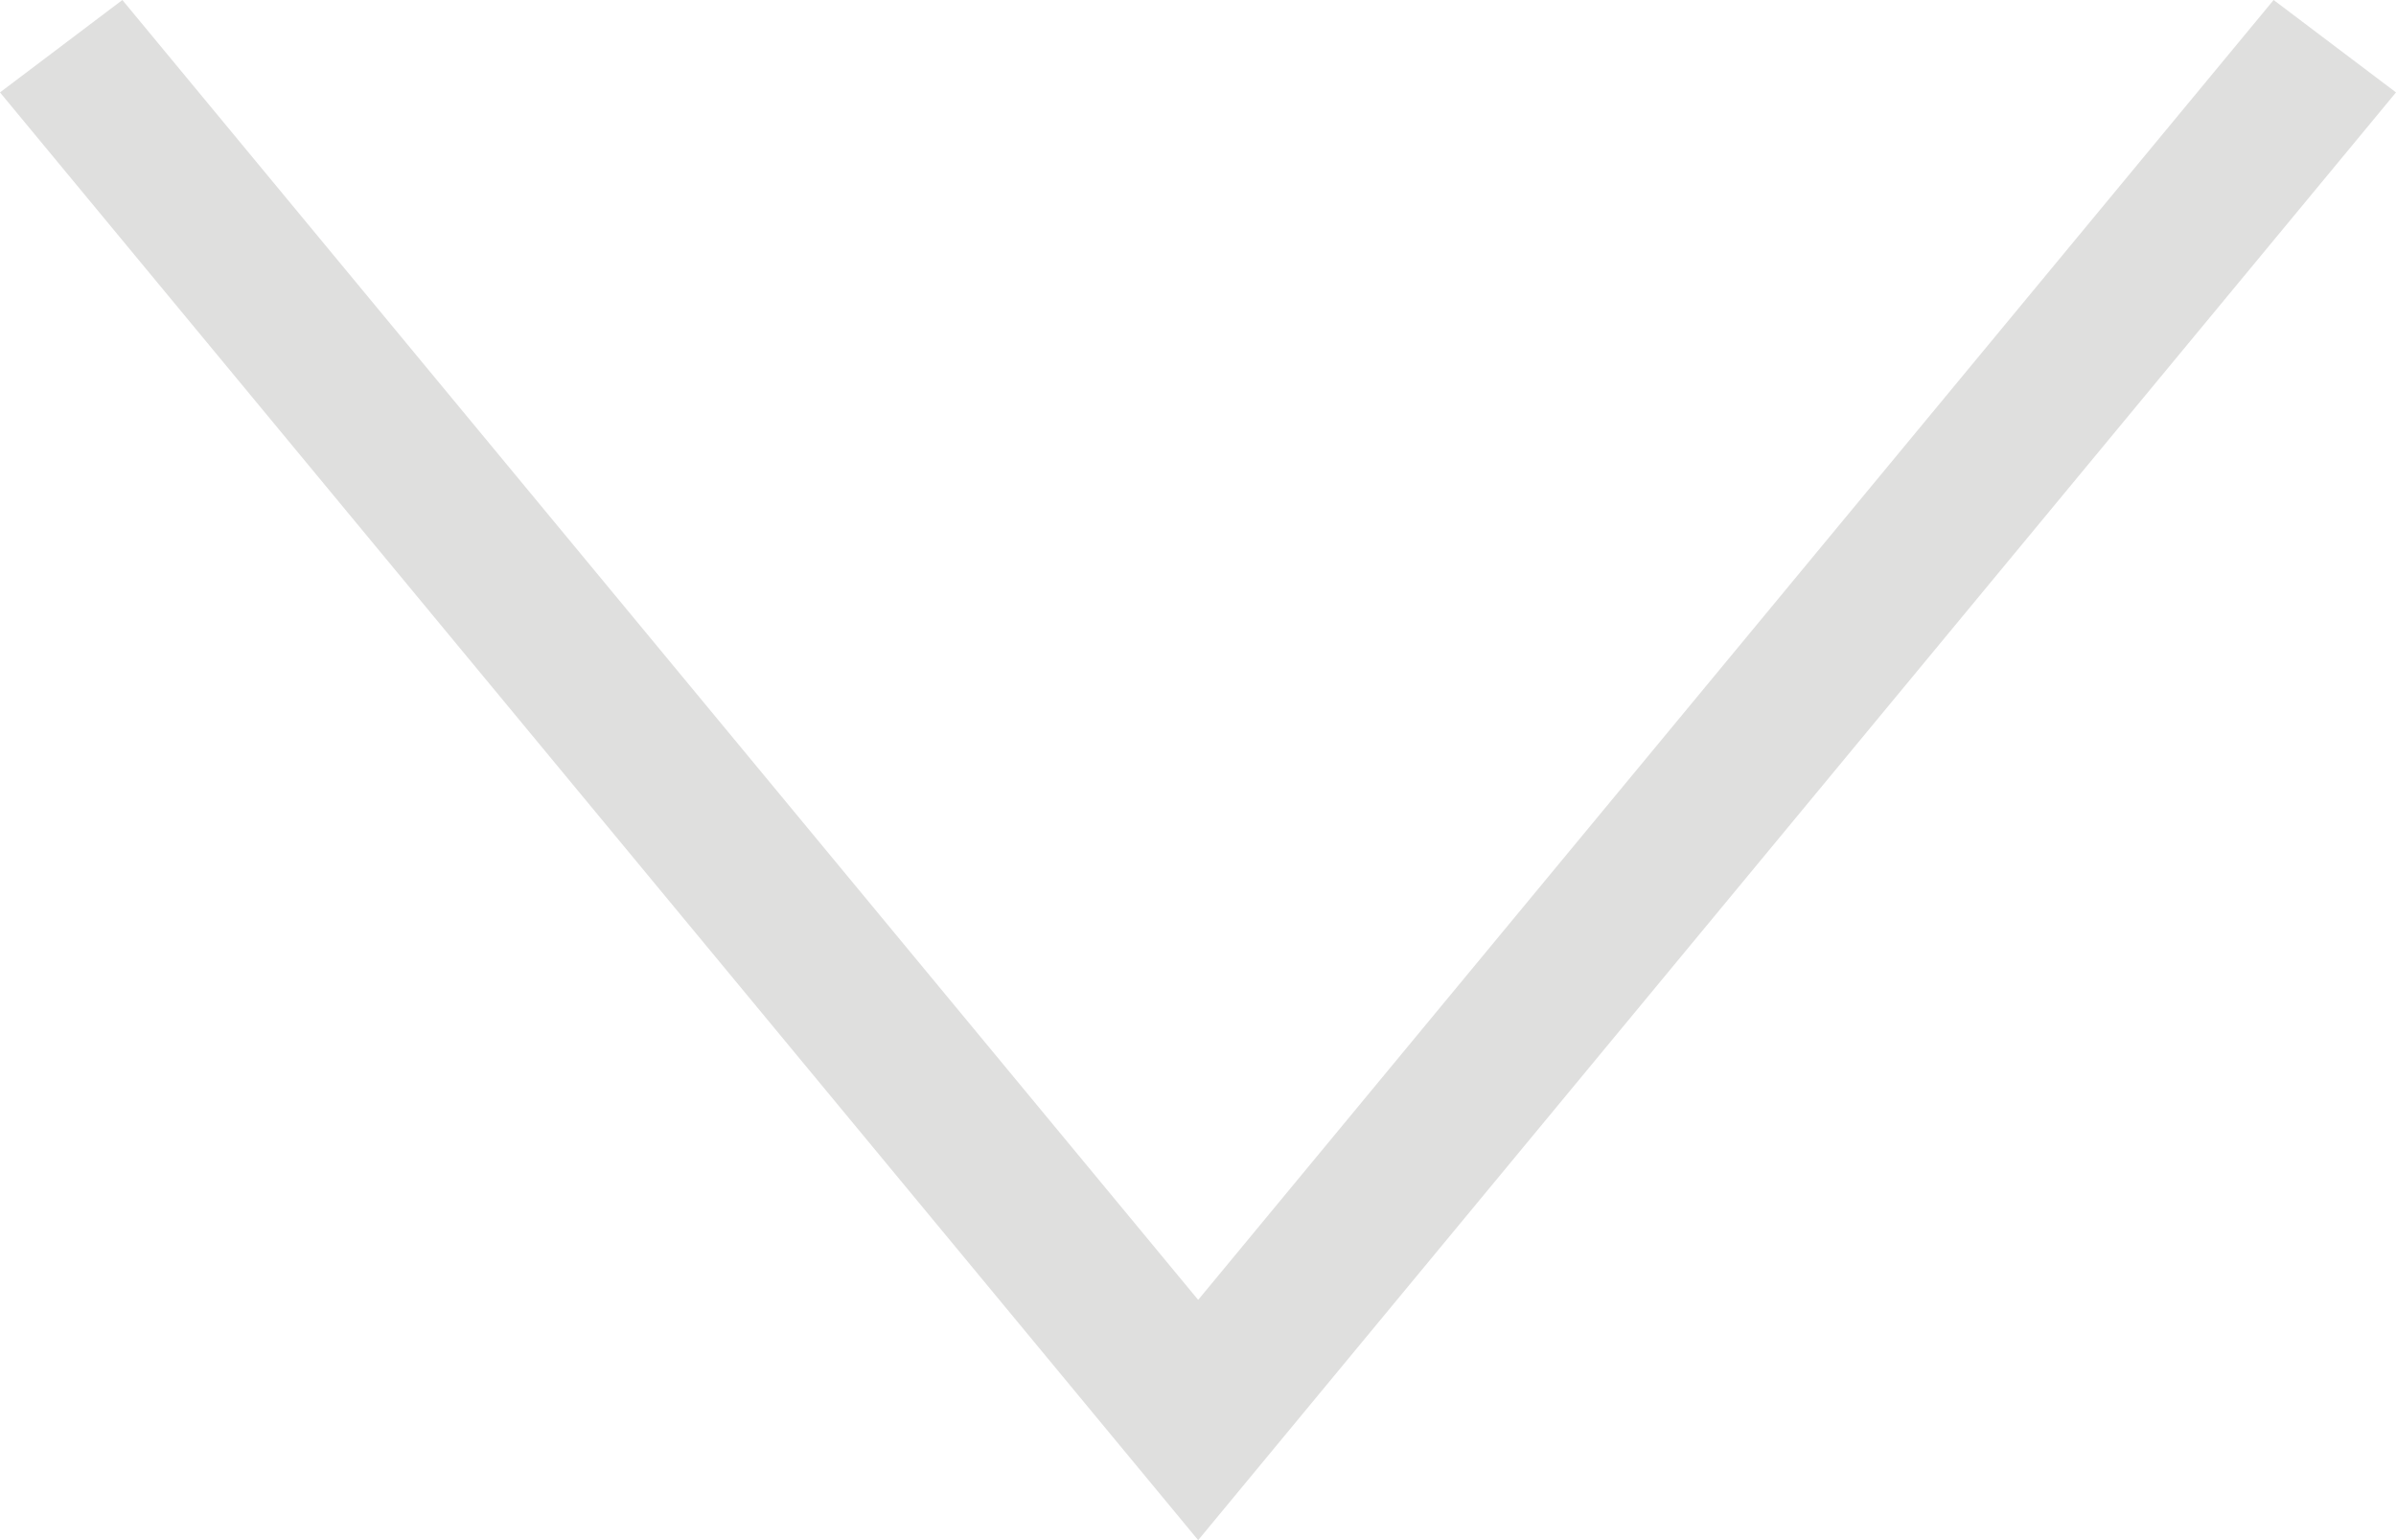 <svg width="14" height="9" viewBox="0 0 14 9" fill="none" xmlns="http://www.w3.org/2000/svg">
<path d="M0.715 -1.16143e-06L7.001 7.596L13.285 -6.24878e-08L14 0.54L7.001 9L7.39575e-07 0.54L0.715 -1.16143e-06Z" fill="#DFDFDE"/>
</svg>
